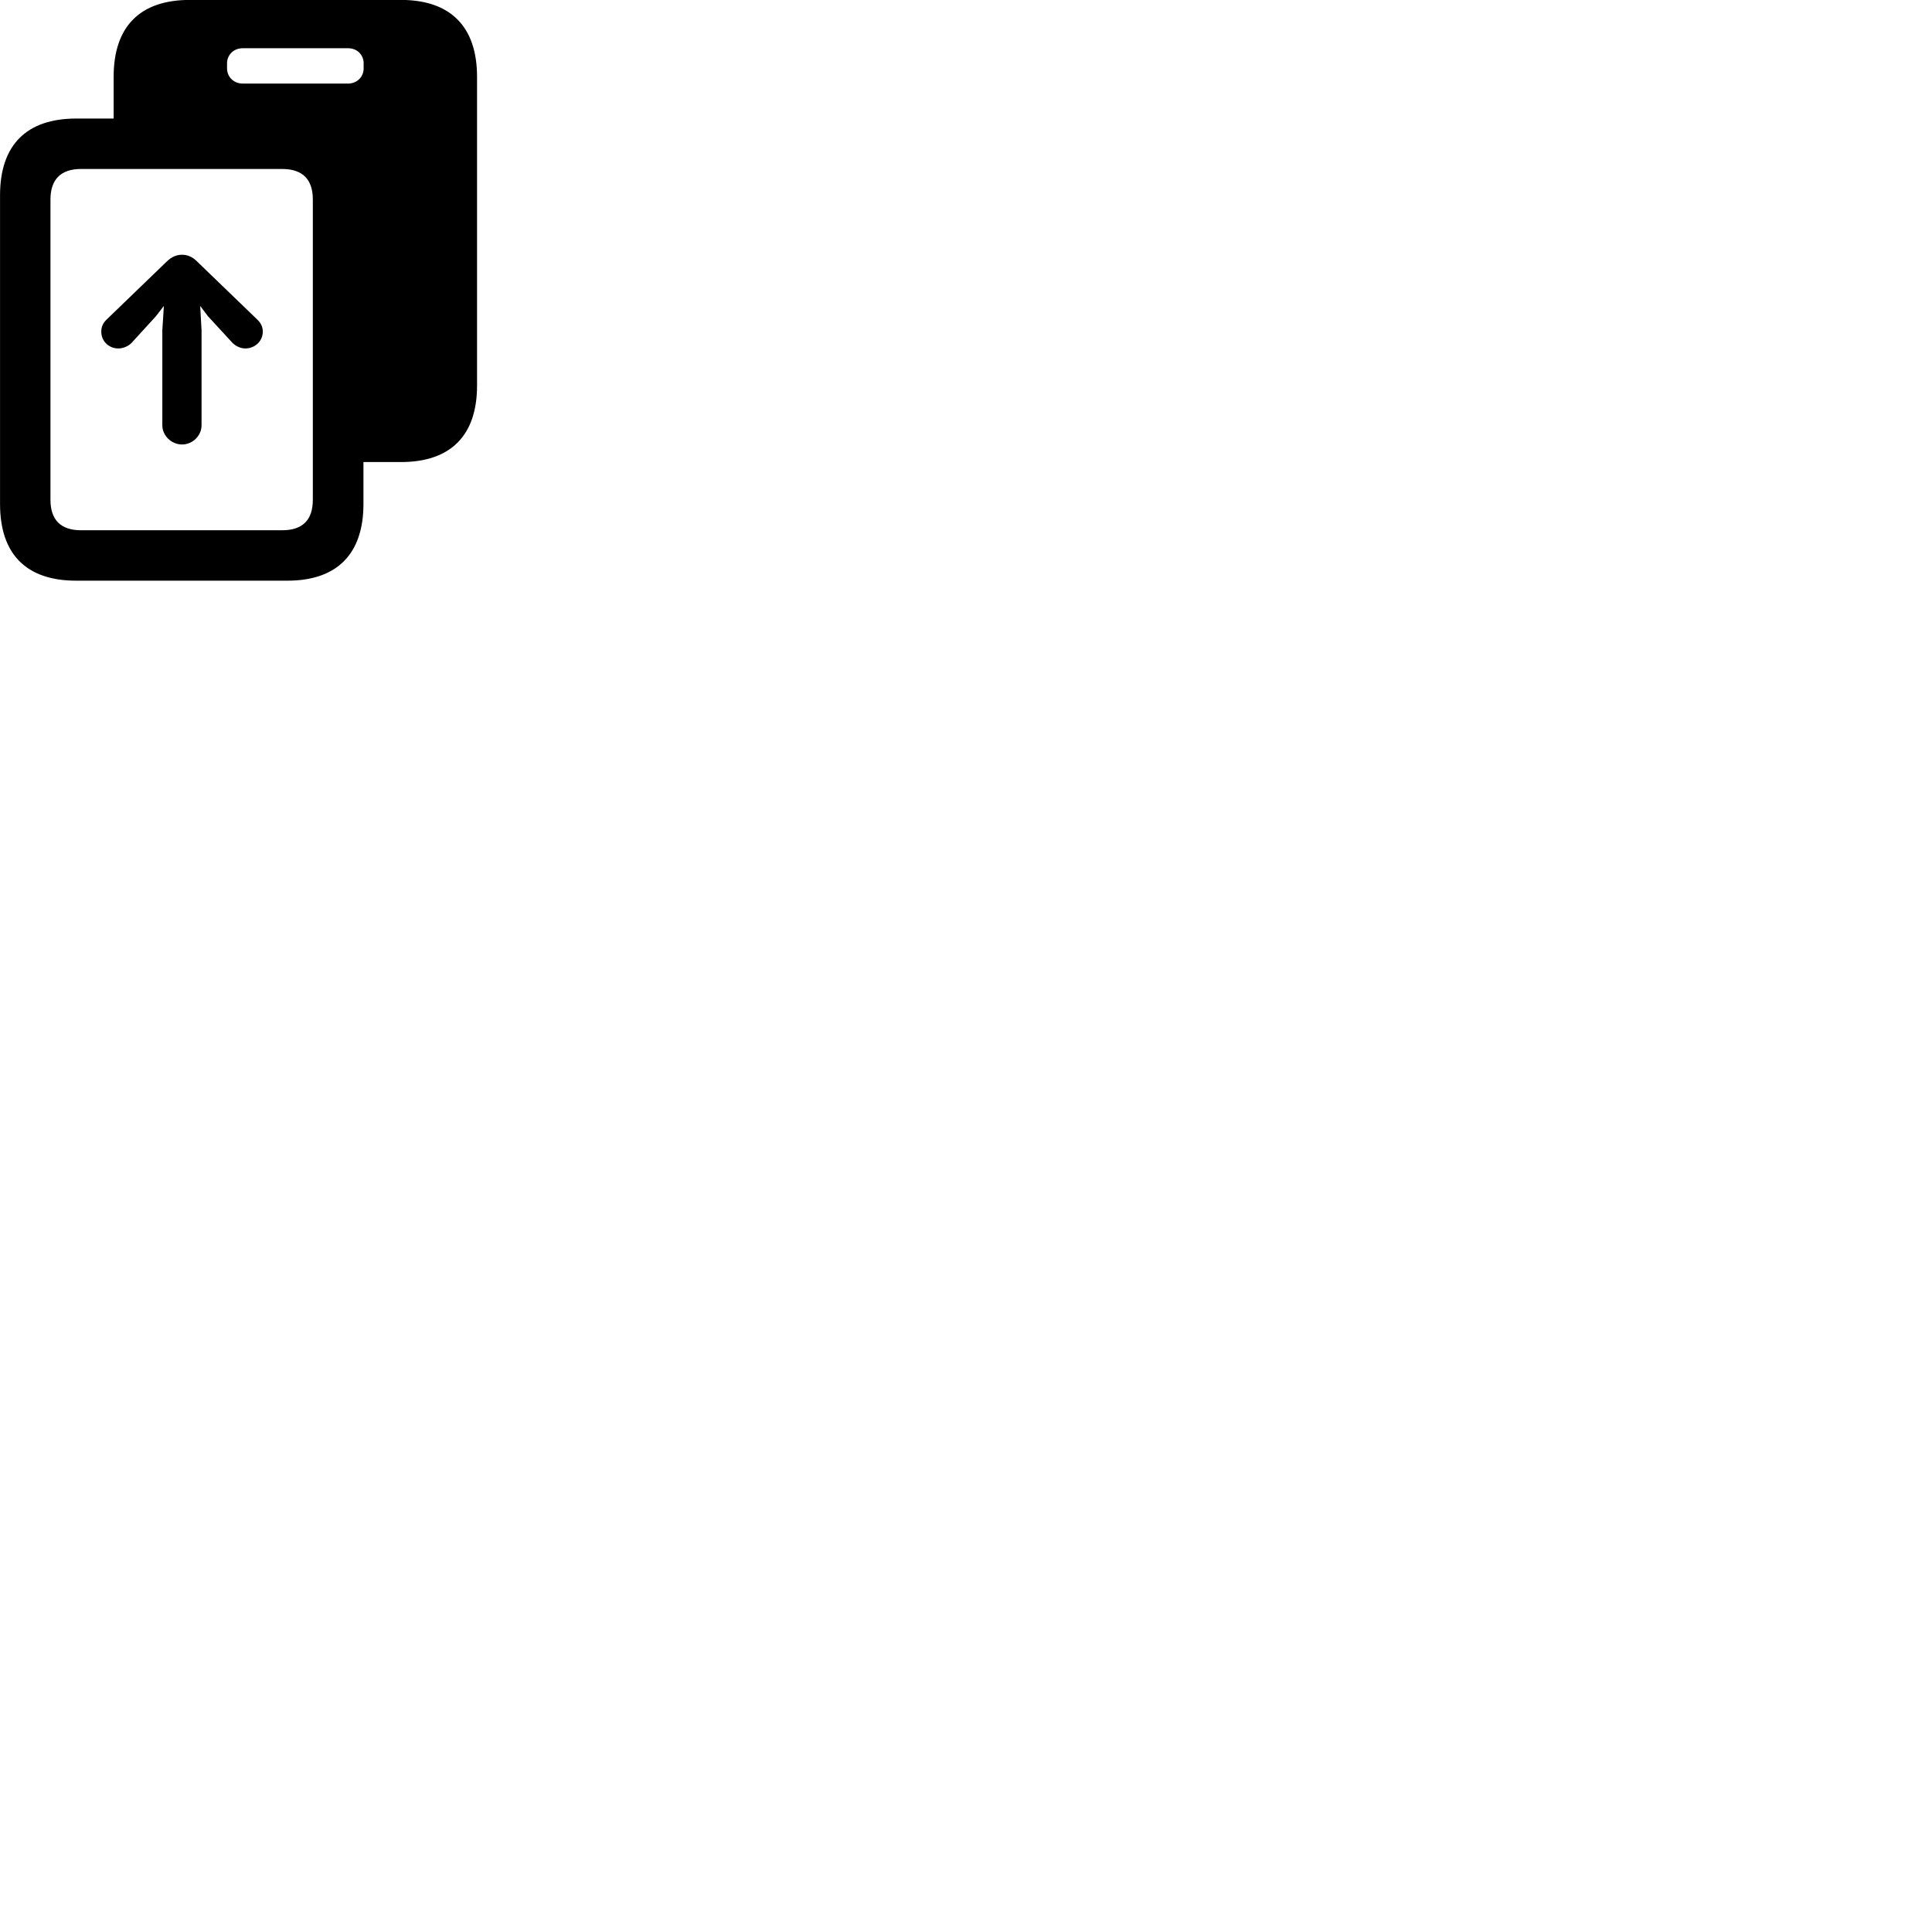 
        <svg xmlns="http://www.w3.org/2000/svg" viewBox="0 0 100 100">
            <path d="M0.002 26.086C0.002 28.686 1.362 30.056 3.942 30.056H14.872C17.442 30.056 18.812 28.676 18.812 26.086V23.916H20.752C23.322 23.916 24.692 22.546 24.692 19.956V3.976C24.692 1.386 23.322 -0.004 20.752 -0.004H9.822C7.252 -0.004 5.882 1.366 5.882 3.976V6.136H3.942C1.362 6.136 0.002 7.516 0.002 10.106ZM11.752 3.546V3.266C11.752 2.916 12.022 2.496 12.572 2.496H18.002C18.562 2.496 18.822 2.916 18.822 3.266V3.546C18.822 3.946 18.512 4.326 18.002 4.326H12.572C12.062 4.326 11.752 3.946 11.752 3.546ZM2.612 25.866V10.326C2.612 9.306 3.132 8.746 4.192 8.746H14.602C15.682 8.746 16.192 9.306 16.192 10.326V25.866C16.192 26.896 15.682 27.446 14.602 27.446H4.192C3.132 27.446 2.612 26.896 2.612 25.866ZM9.422 13.186C9.162 13.186 8.902 13.276 8.642 13.526L5.522 16.536C5.342 16.706 5.242 16.906 5.242 17.166C5.242 17.676 5.652 18.036 6.122 18.036C6.372 18.036 6.632 17.926 6.812 17.746L8.072 16.366L8.482 15.836L8.402 17.096V22.016C8.402 22.546 8.872 23.006 9.422 23.006C9.972 23.006 10.432 22.546 10.432 22.016V17.096L10.362 15.836L10.762 16.366L12.032 17.746C12.212 17.926 12.462 18.036 12.702 18.036C13.172 18.036 13.602 17.676 13.602 17.166C13.602 16.906 13.492 16.706 13.312 16.536L10.192 13.526C9.942 13.276 9.682 13.186 9.422 13.186Z" />
        </svg>
    